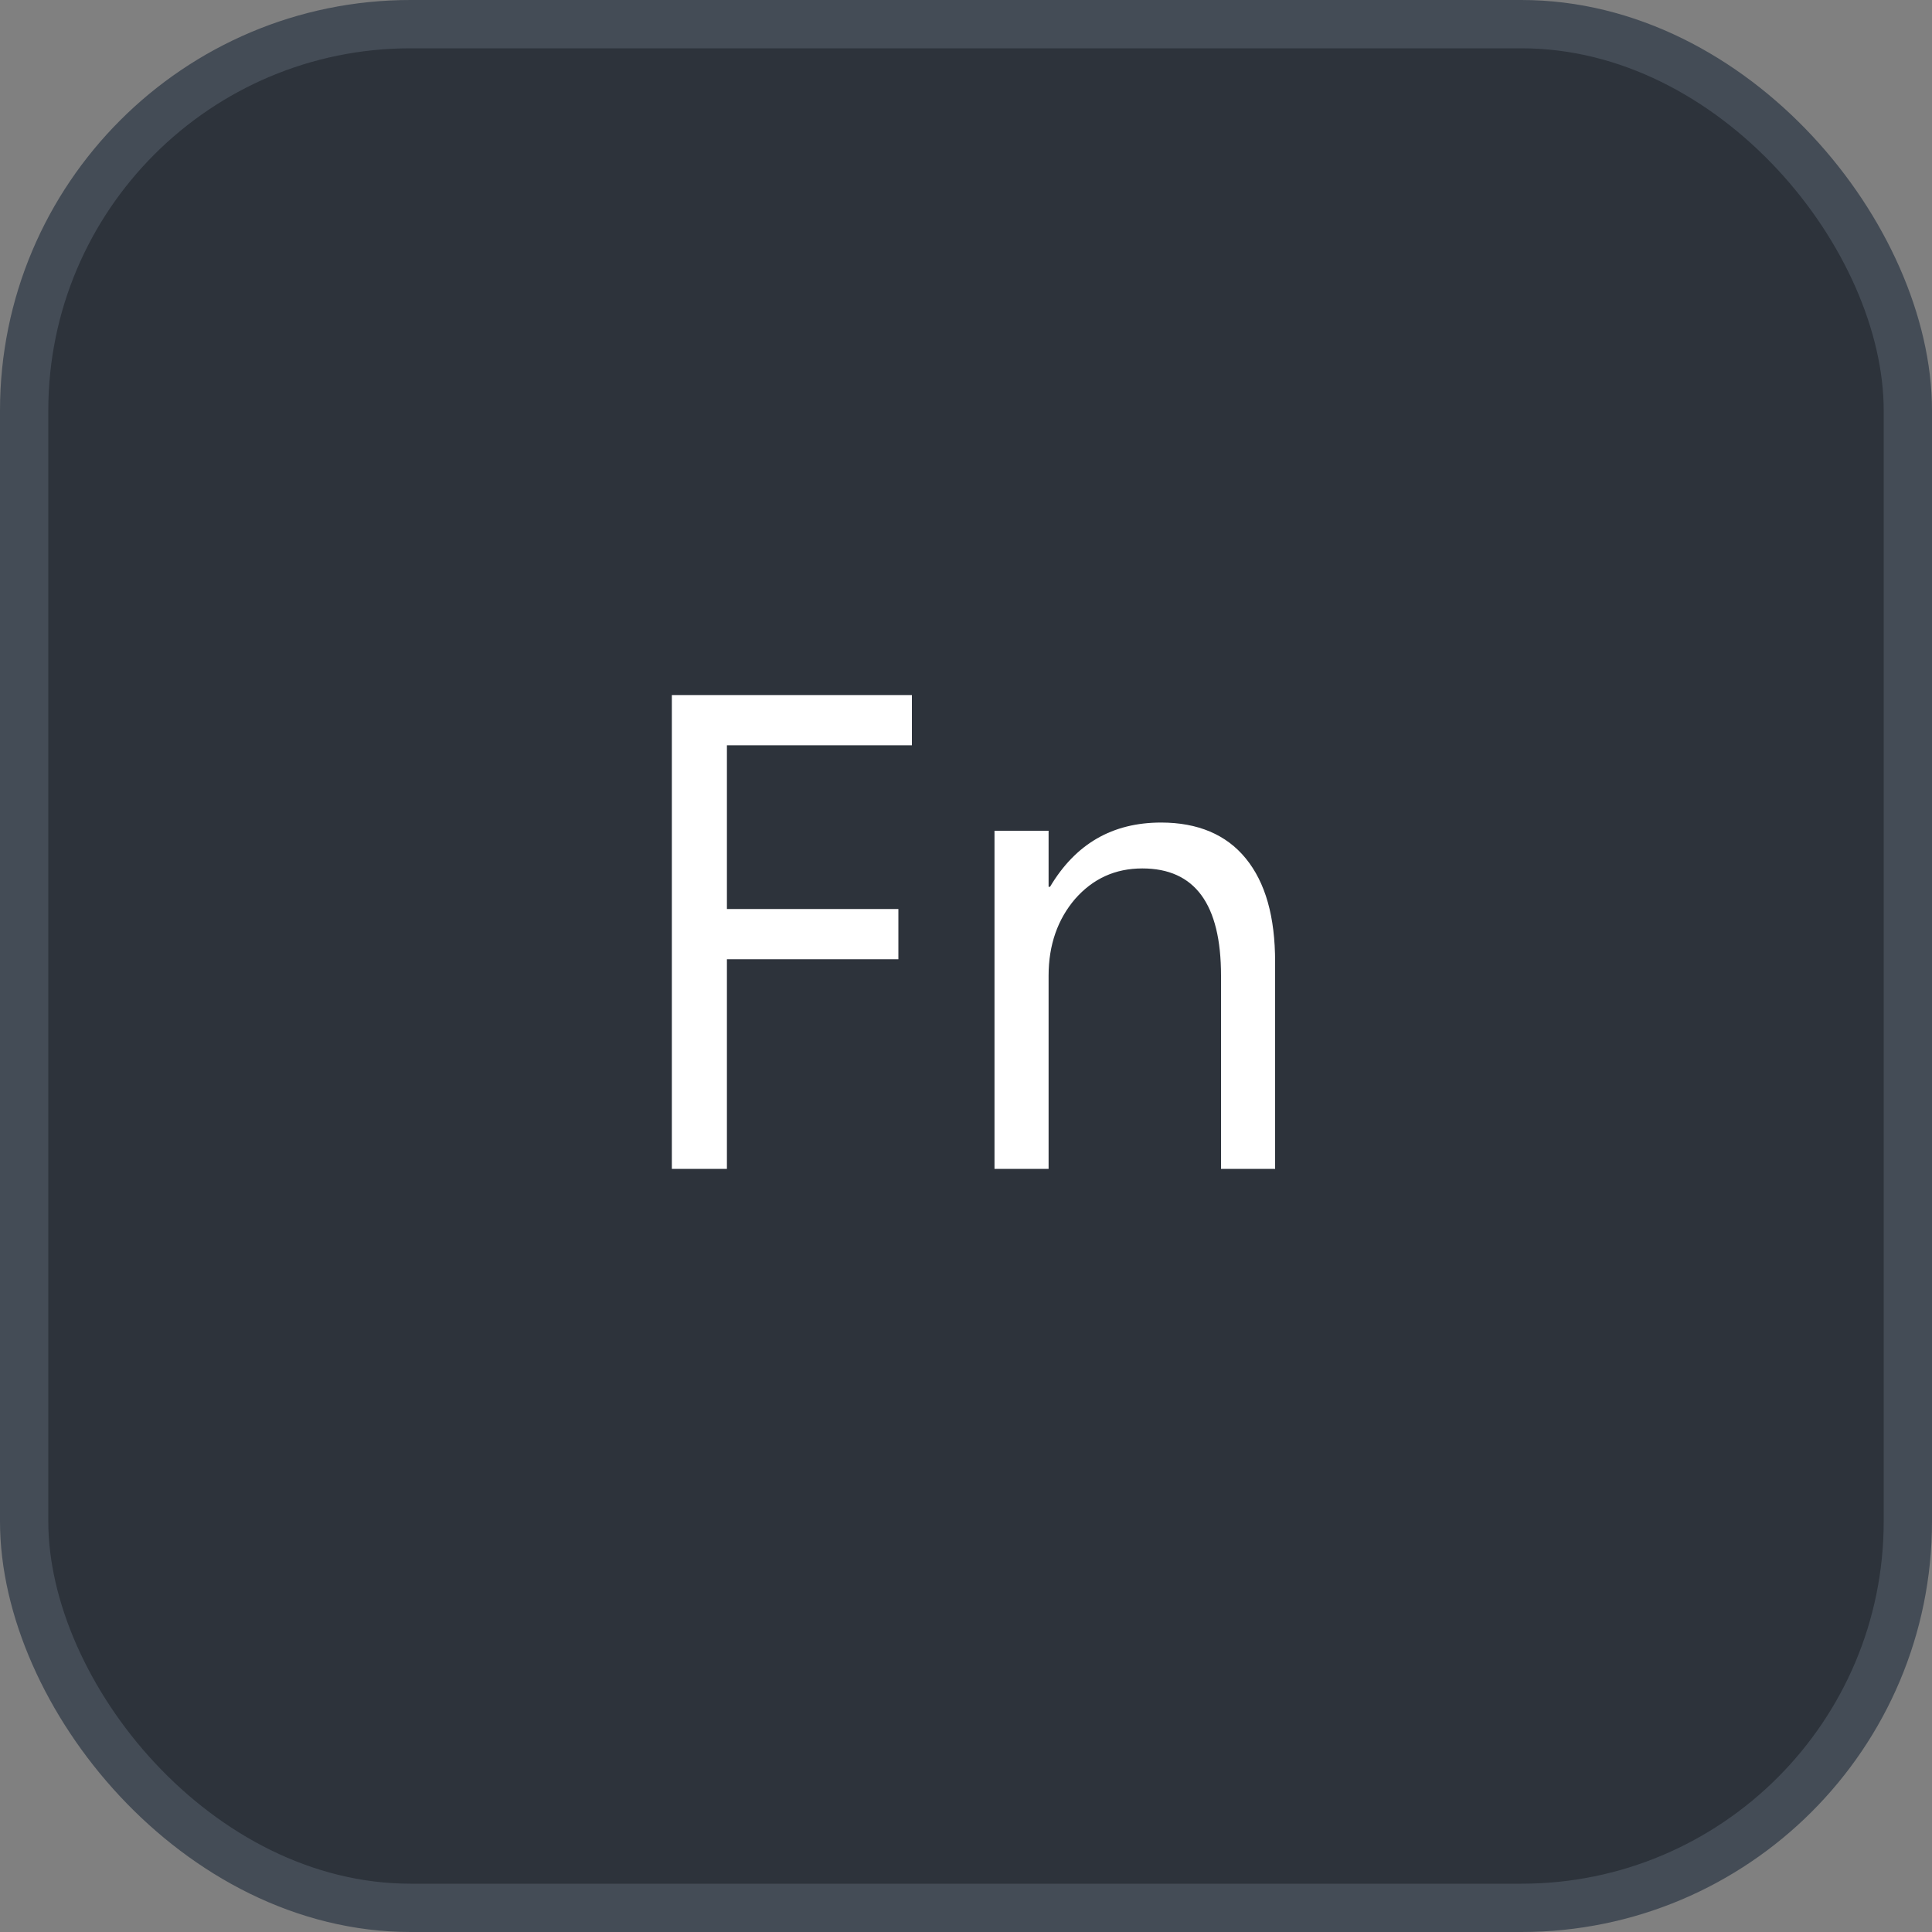 <svg xmlns="http://www.w3.org/2000/svg" version="1.1" xmlns:xlink="http://www.w3.org/1999/xlink" xmlns:svgjs="http://svgjs.com/svgjs" width="40" height="40"><rect width="100%" height="100%" fill="#808080" stroke="none"/><svg id="SvgjsSvg1002" style="overflow: hidden; top: -100%; left: -100%; position: absolute; opacity: 0;" width="2" height="0" focusable="false"><polyline id="SvgjsPolyline1003" points="0,0"></polyline><path id="SvgjsPath1004" d="M0 0 "></path></svg><defs id="SvgjsDefs3630"></defs><rect id="SvgjsRect3631" width="39" height="39" x="0.5" y="0.5" rx="8" ry="8" fill="#2d333b" stroke-opacity="1" stroke="#444c56" stroke-width="1"></rect><path id="SvgjsPath3632" d="M18.88 15.43L18.88 14.39L13.91 14.39L13.91 24.20L15.05 24.20L15.05 19.86L18.60 19.86L18.60 18.82L15.05 18.82L15.05 15.43ZM26.40 24.20L26.40 19.92C26.40 18.98 26.20 18.27 25.79 17.77C25.39 17.28 24.80 17.03 24.04 17.03C23.03 17.03 22.27 17.47 21.74 18.36L21.71 18.36L21.71 17.20L20.59 17.20L20.59 24.20L21.71 24.20L21.71 20.20C21.71 19.56 21.90 19.03 22.26 18.61C22.63 18.19 23.09 17.98 23.65 17.98C24.74 17.98 25.28 18.72 25.28 20.20L25.28 24.20Z" fill="#ffffff"></path></svg>